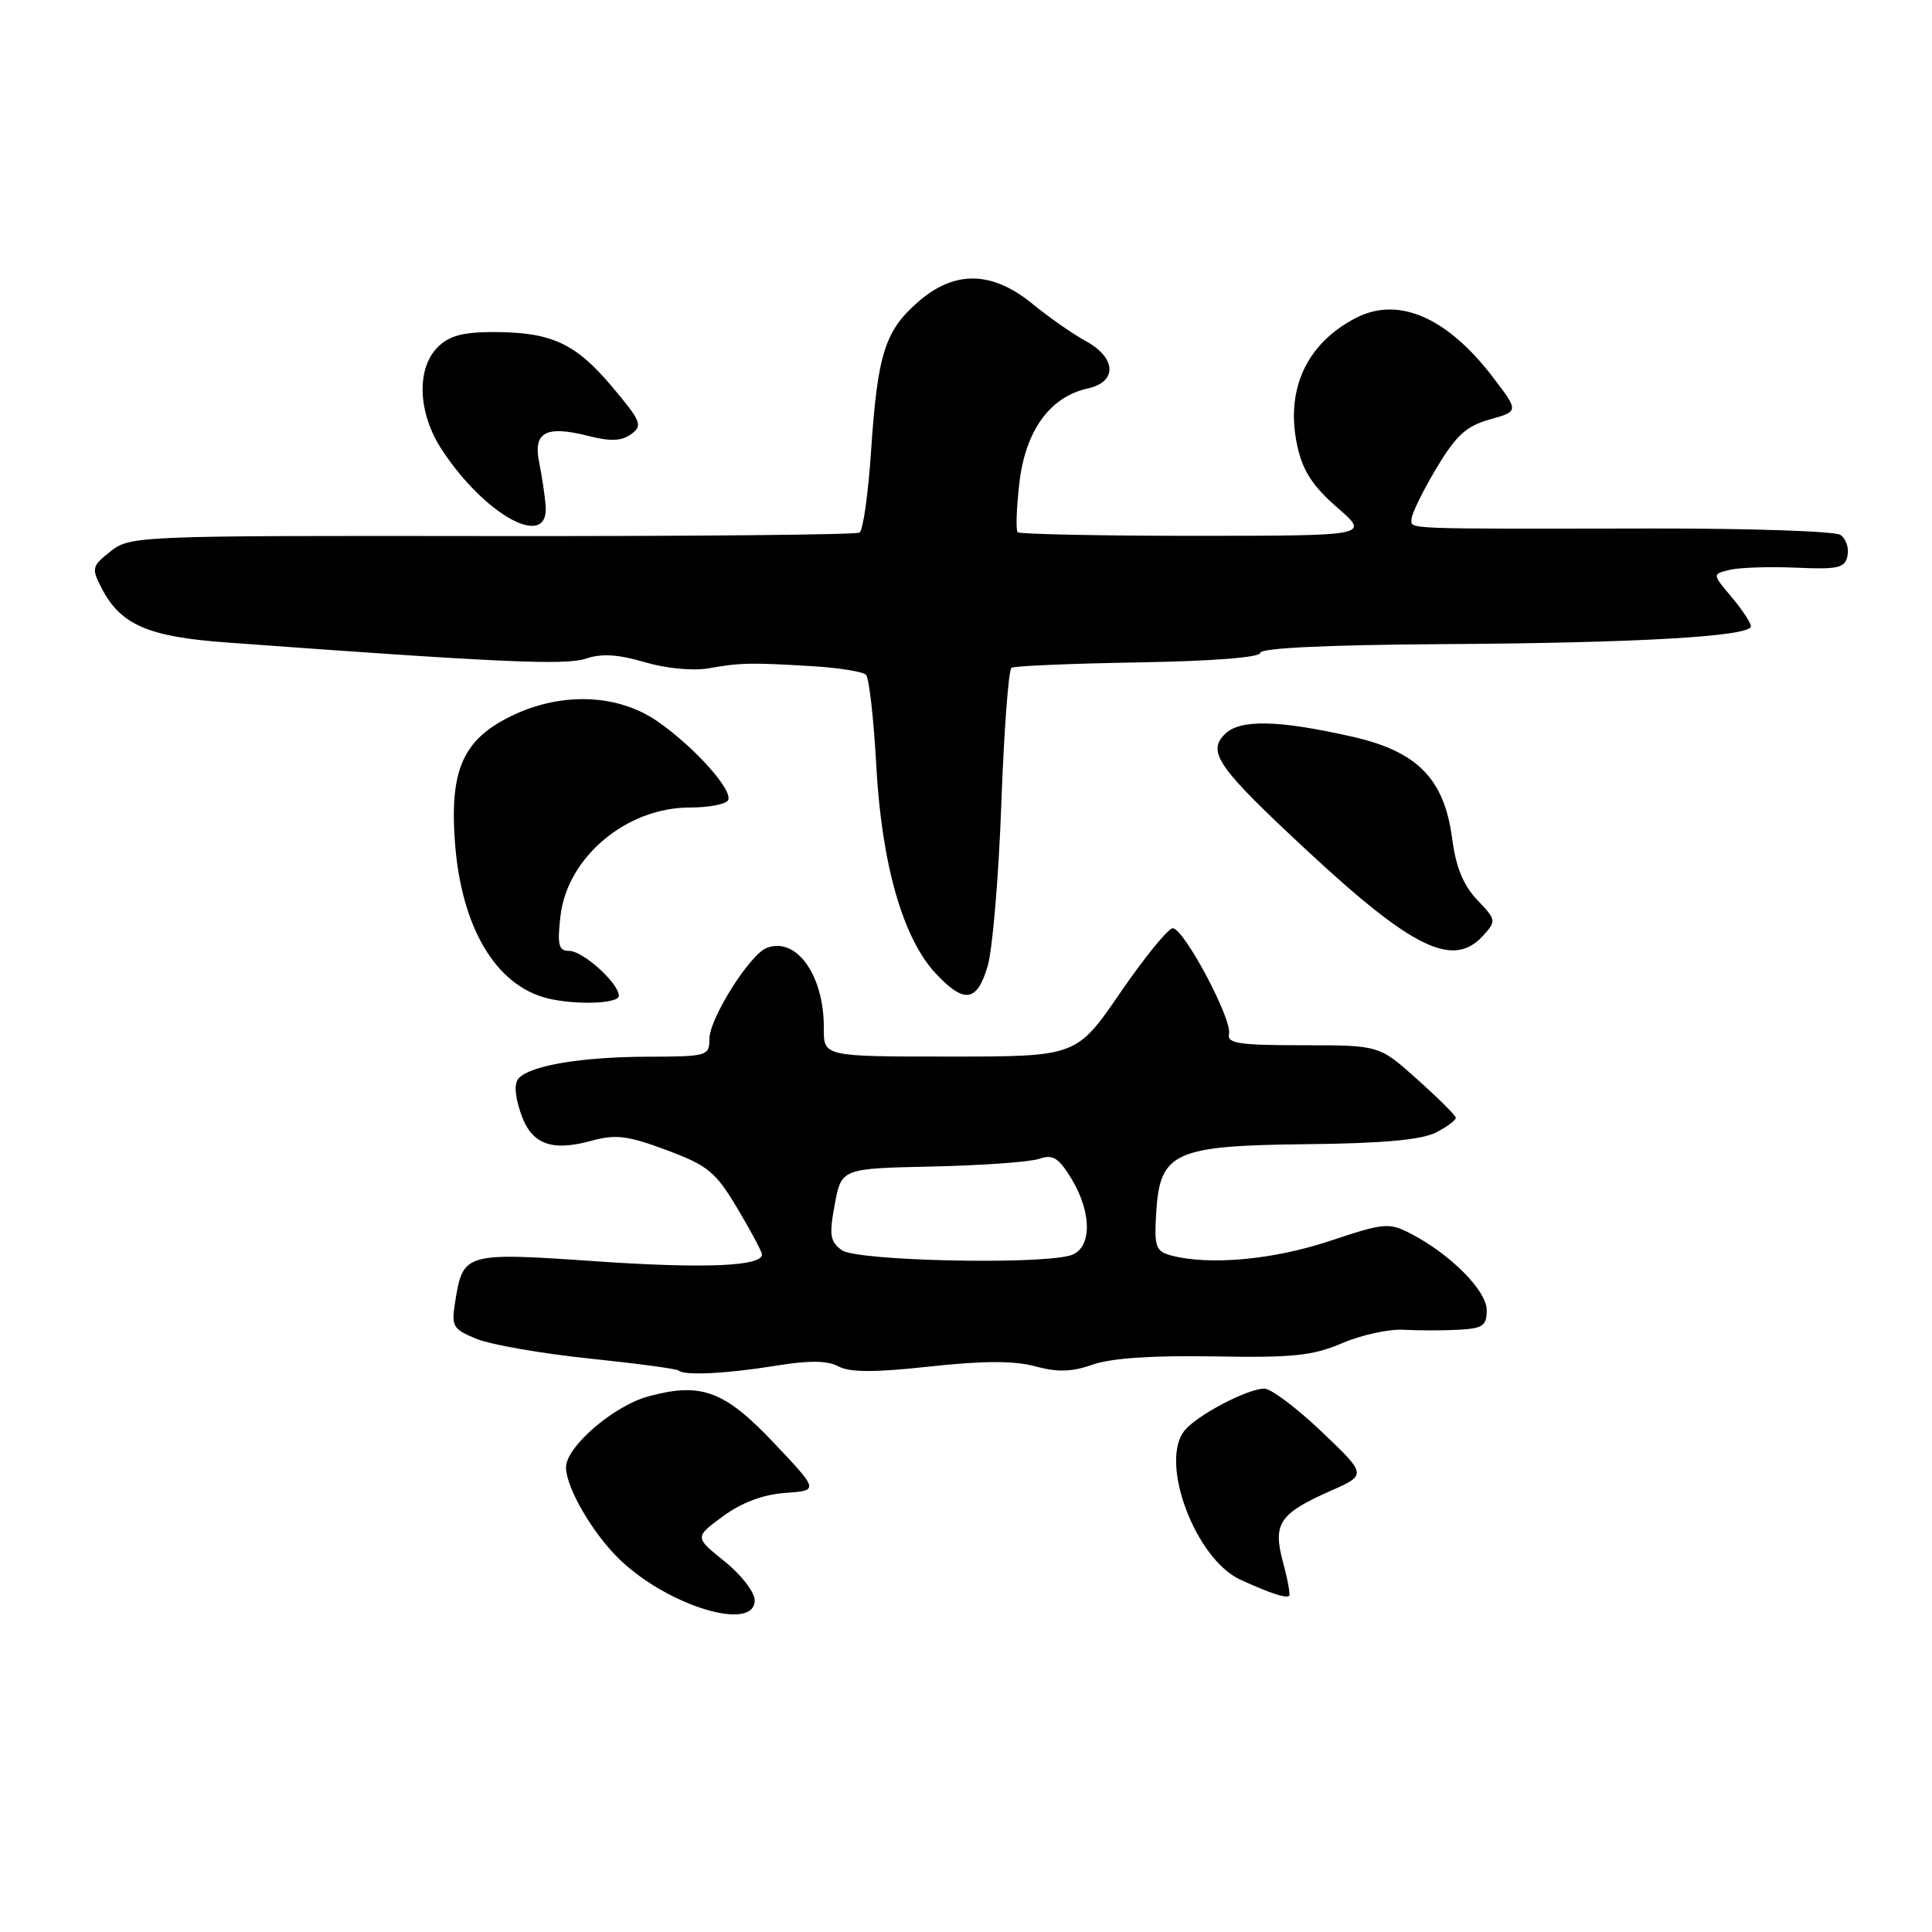 <?xml version="1.0" encoding="UTF-8" standalone="no"?>
<!DOCTYPE svg PUBLIC "-//W3C//DTD SVG 1.1//EN" "http://www.w3.org/Graphics/SVG/1.1/DTD/svg11.dtd" >
<svg xmlns="http://www.w3.org/2000/svg" xmlns:xlink="http://www.w3.org/1999/xlink" version="1.1" viewBox="0 0 256 256">
 <g >
 <path fill="currentColor"
d=" M 100.00 212.05 C 100.00 210.97 98.21 208.65 96.01 206.89 C 92.03 203.69 92.03 203.69 95.80 200.91 C 98.29 199.09 101.11 198.03 104.04 197.82 C 108.50 197.50 108.50 197.50 102.62 191.27 C 96.02 184.28 92.95 183.13 85.97 185.01 C 81.32 186.26 75.00 191.70 75.00 194.44 C 75.00 197.13 78.59 203.28 82.16 206.69 C 88.60 212.85 100.00 216.27 100.00 212.05 Z  M 170.01 207.02 C 168.62 201.89 169.51 200.55 176.31 197.55 C 181.12 195.42 181.12 195.42 175.13 189.71 C 171.84 186.57 168.42 184.00 167.53 184.00 C 165.33 184.00 158.68 187.48 156.99 189.52 C 153.55 193.66 158.36 206.57 164.38 209.33 C 168.21 211.08 170.40 211.81 170.82 211.46 C 170.99 211.32 170.63 209.32 170.01 207.02 Z  M 102.77 180.97 C 107.23 180.24 109.63 180.27 111.11 181.06 C 112.62 181.86 115.89 181.87 123.20 181.07 C 130.32 180.30 134.37 180.29 137.18 181.05 C 140.16 181.85 142.04 181.79 144.82 180.81 C 147.24 179.96 152.73 179.59 160.86 179.73 C 171.30 179.92 173.94 179.65 177.86 177.97 C 180.41 176.88 184.07 176.08 186.00 176.20 C 187.93 176.31 191.19 176.31 193.25 176.20 C 196.48 176.03 197.00 175.67 197.00 173.60 C 197.00 171.03 192.19 166.18 186.92 163.46 C 184.05 161.97 183.42 162.03 176.18 164.44 C 168.72 166.93 160.22 167.70 155.20 166.36 C 153.14 165.80 152.93 165.23 153.20 160.72 C 153.68 152.65 155.56 151.80 173.15 151.61 C 183.16 151.51 188.33 151.04 190.25 150.07 C 191.76 149.31 192.95 148.41 192.90 148.09 C 192.84 147.77 190.54 145.47 187.77 143.00 C 182.75 138.50 182.75 138.50 172.62 138.50 C 164.14 138.50 162.56 138.26 162.85 137.00 C 163.30 135.09 156.87 123.00 155.40 123.00 C 154.80 123.00 151.68 126.82 148.47 131.50 C 142.64 140.00 142.64 140.00 125.88 140.00 C 109.13 140.00 109.13 140.00 109.16 136.25 C 109.21 129.26 105.55 124.09 101.60 125.60 C 99.35 126.46 94.00 134.96 94.00 137.67 C 94.00 139.92 93.71 140.00 85.75 140.02 C 77.13 140.05 70.45 141.15 68.77 142.83 C 68.12 143.48 68.19 145.05 68.97 147.41 C 70.36 151.62 72.99 152.65 78.49 151.13 C 81.59 150.28 83.23 150.49 88.34 152.40 C 93.81 154.44 94.82 155.28 97.70 160.10 C 99.47 163.07 100.94 165.82 100.96 166.20 C 101.05 167.80 93.35 168.12 78.87 167.12 C 61.67 165.93 61.36 166.02 60.34 172.32 C 59.78 175.77 59.95 176.08 63.12 177.40 C 64.98 178.17 71.67 179.34 78.00 180.00 C 84.33 180.66 89.69 181.38 89.92 181.60 C 90.64 182.30 96.28 182.02 102.77 180.97 Z  M 82.00 131.95 C 82.00 130.29 77.26 126.00 75.42 126.00 C 74.02 126.00 73.83 125.24 74.26 121.41 C 75.14 113.61 82.99 107.00 91.39 107.00 C 93.86 107.00 96.14 106.58 96.46 106.06 C 97.23 104.81 92.06 99.01 87.13 95.59 C 81.87 91.94 74.41 91.66 67.82 94.84 C 61.35 97.98 59.56 101.98 60.29 111.71 C 61.14 122.90 65.69 130.56 72.50 132.27 C 76.22 133.20 82.00 133.01 82.00 131.95 Z  M 130.86 128.06 C 131.51 125.89 132.33 116.20 132.68 106.52 C 133.03 96.84 133.64 88.72 134.03 88.48 C 134.42 88.24 142.00 87.92 150.87 87.77 C 160.77 87.60 167.00 87.11 167.00 86.50 C 167.01 85.87 175.83 85.45 191.17 85.35 C 217.05 85.20 232.00 84.33 232.00 82.99 C 232.00 82.53 230.85 80.78 229.44 79.11 C 226.88 76.07 226.88 76.07 229.19 75.51 C 230.46 75.20 234.41 75.07 237.96 75.22 C 243.61 75.47 244.48 75.26 244.81 73.62 C 245.02 72.59 244.59 71.35 243.85 70.87 C 243.11 70.39 231.93 70.01 219.00 70.03 C 185.31 70.08 187.00 70.15 187.04 68.75 C 187.06 68.06 188.53 65.06 190.31 62.08 C 192.94 57.68 194.27 56.47 197.40 55.58 C 201.26 54.50 201.26 54.50 197.84 50.01 C 191.76 42.04 185.30 39.23 179.68 42.12 C 173.07 45.53 170.26 51.70 171.92 59.18 C 172.63 62.39 173.98 64.47 177.19 67.25 C 181.50 70.99 181.50 70.99 158.42 71.00 C 145.72 71.00 135.12 70.78 134.85 70.52 C 134.58 70.25 134.69 67.28 135.08 63.92 C 135.90 57.02 139.14 52.57 144.14 51.47 C 148.07 50.61 147.94 47.42 143.88 45.20 C 142.17 44.27 138.98 42.04 136.79 40.25 C 131.41 35.86 126.45 35.79 121.60 40.05 C 117.24 43.88 116.28 46.94 115.42 59.77 C 115.05 65.42 114.36 70.28 113.89 70.57 C 113.43 70.86 91.50 71.06 65.18 71.03 C 18.15 70.97 17.26 71.01 14.66 73.05 C 12.17 75.01 12.10 75.29 13.46 77.92 C 15.97 82.79 19.60 84.37 30.00 85.13 C 66.07 87.78 74.97 88.18 77.64 87.27 C 79.69 86.57 81.90 86.70 85.42 87.74 C 88.28 88.58 91.84 88.92 93.92 88.55 C 98.13 87.81 99.46 87.78 107.75 88.28 C 111.18 88.49 114.33 89.00 114.75 89.41 C 115.16 89.83 115.77 95.22 116.11 101.40 C 116.81 114.44 119.63 124.32 123.97 128.97 C 127.76 133.02 129.44 132.80 130.86 128.06 Z  M 196.52 123.98 C 198.29 122.02 198.27 121.89 195.73 119.23 C 193.90 117.31 192.91 114.90 192.42 111.12 C 191.37 103.19 187.83 99.58 179.21 97.62 C 169.38 95.39 164.28 95.29 162.30 97.27 C 159.90 99.67 161.37 101.73 173.39 112.89 C 187.23 125.74 192.59 128.32 196.52 123.98 Z  M 72.30 67.00 C 72.19 65.62 71.80 63.04 71.44 61.26 C 70.62 57.25 72.34 56.33 77.99 57.77 C 80.91 58.51 82.38 58.45 83.64 57.52 C 85.20 56.38 84.96 55.82 81.07 51.20 C 76.23 45.46 73.04 44.00 65.35 44.00 C 61.33 44.00 59.50 44.50 58.00 46.00 C 55.13 48.87 55.37 54.76 58.56 59.61 C 64.33 68.38 72.78 72.93 72.30 67.00 Z  M 111.55 165.66 C 109.98 164.51 109.85 163.65 110.61 159.58 C 111.50 154.83 111.50 154.83 123.50 154.57 C 130.10 154.43 136.49 153.97 137.70 153.55 C 139.51 152.93 140.26 153.39 141.95 156.15 C 144.78 160.80 144.69 165.58 141.75 166.37 C 137.12 167.61 113.46 167.06 111.55 165.66 Z "/>
</g>
</svg>